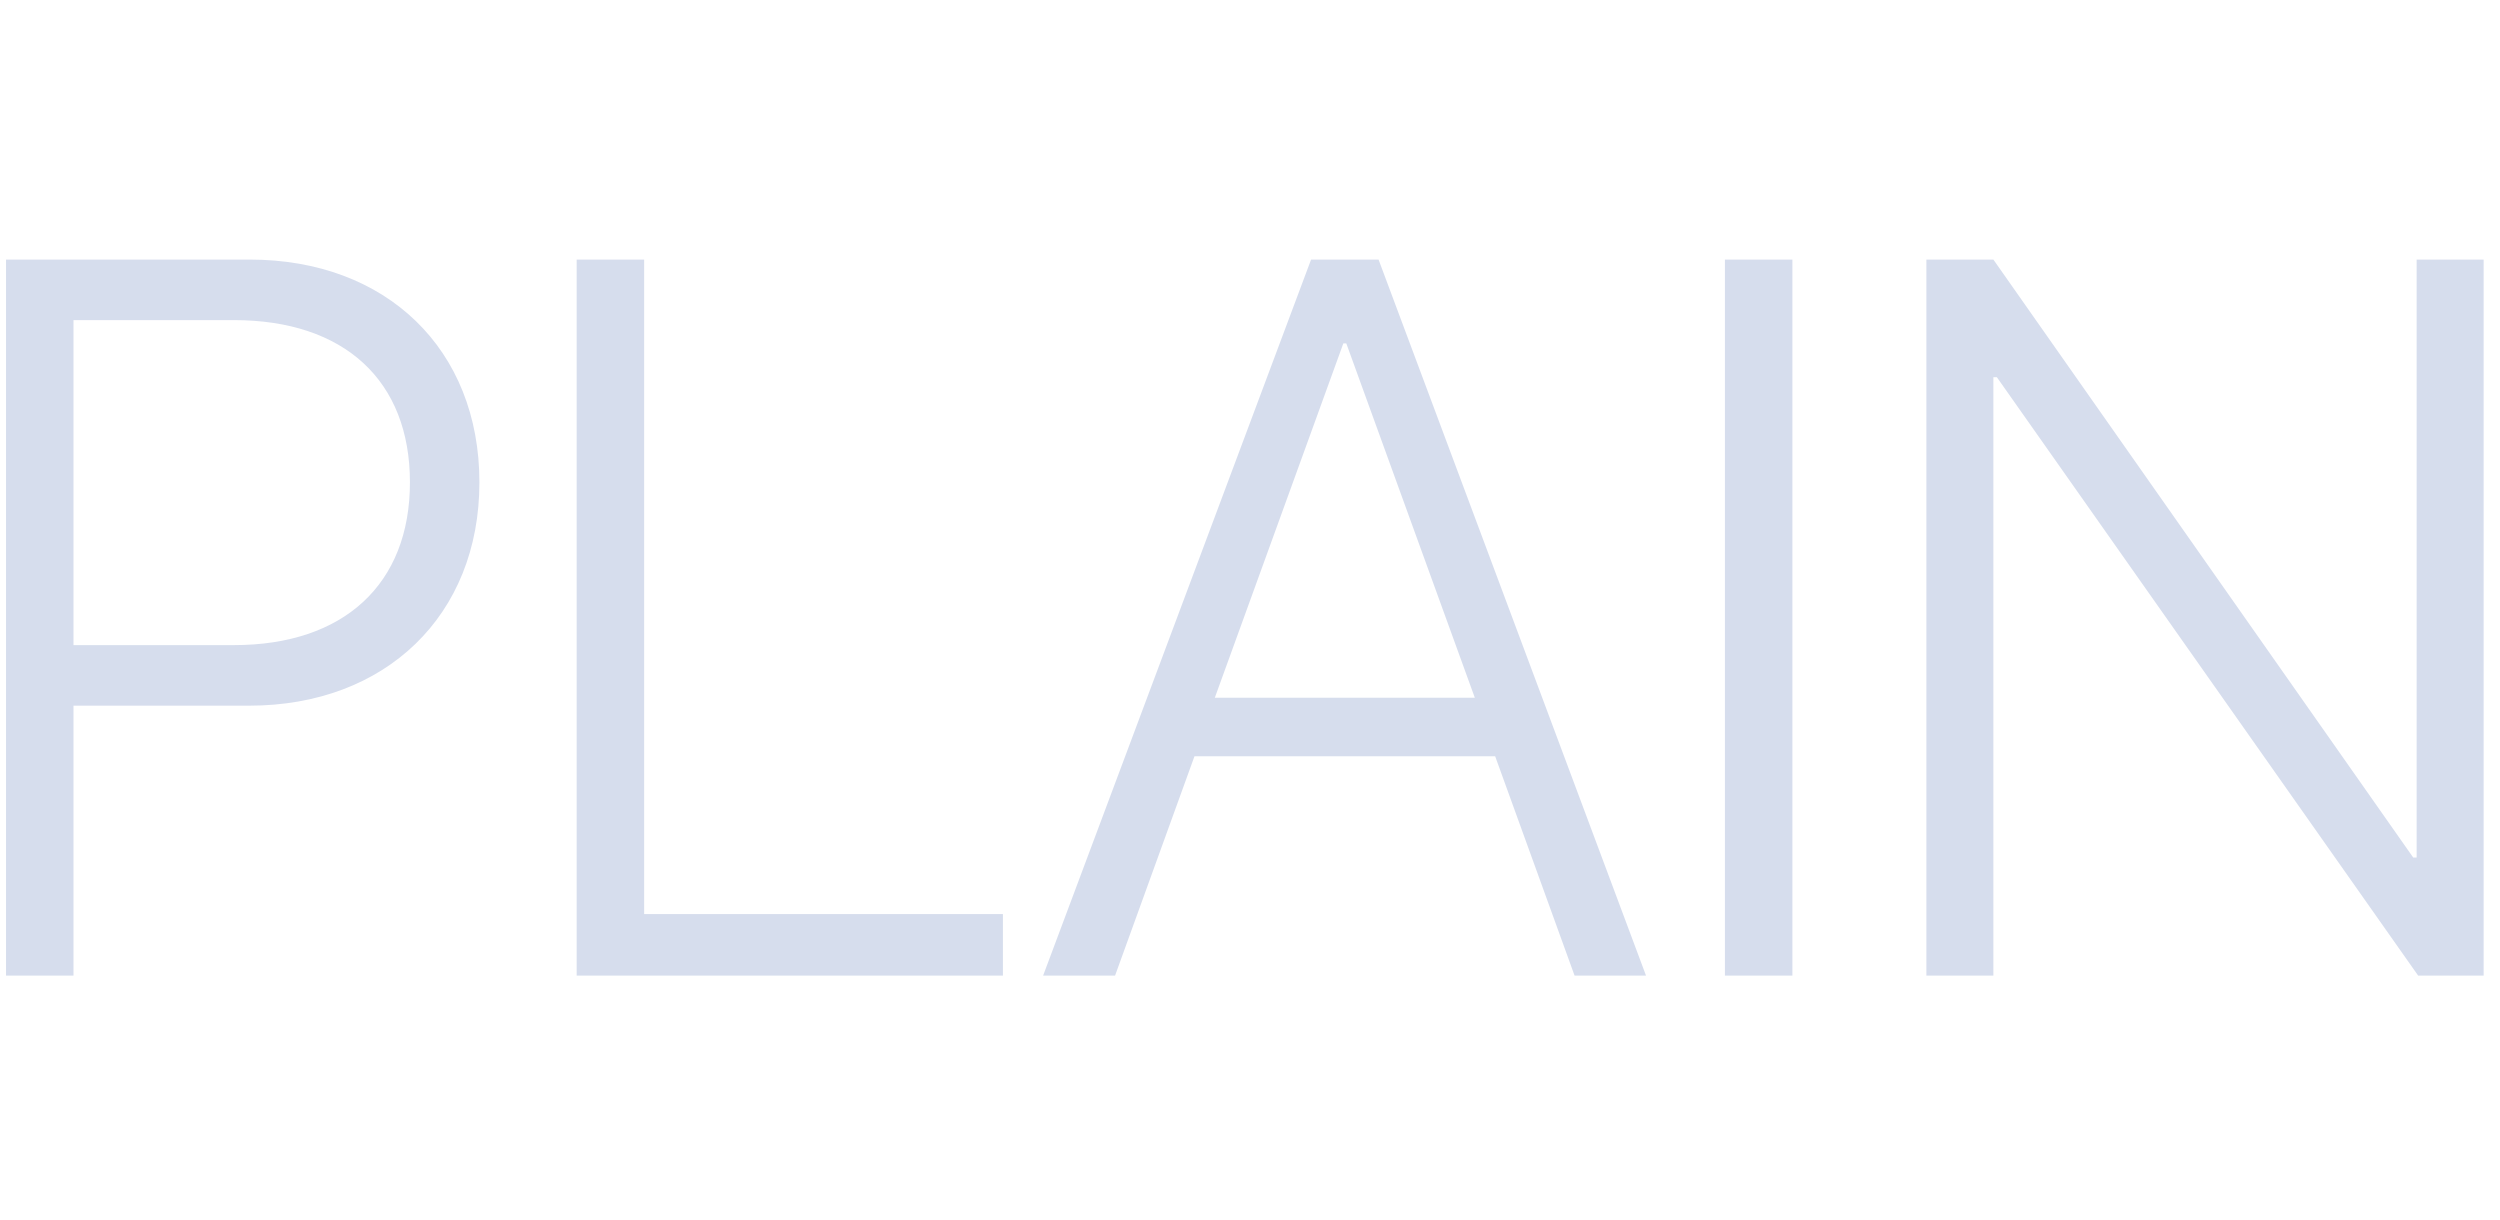 <svg width="123" height="60" viewBox="0 0 123 36" fill="none" xmlns="http://www.w3.org/2000/svg">
<path d="M0.296 0.771H12.283C19.021 0.771 23.587 5.189 23.587 11.732C23.587 18.275 18.973 22.719 12.259 22.719H3.616V36H0.296V0.771ZM3.616 3.749V19.74H11.502C16.922 19.74 20.169 16.737 20.169 11.732C20.169 6.728 16.946 3.749 11.502 3.749H3.616ZM49.344 32.973V36H28.372V0.771H31.692V32.973H49.344ZM77.469 36L73.562 25.209H58.768L54.861 36H51.321L64.505 0.771H67.825L80.984 36H77.469ZM66.092 4.896L59.769 22.328H72.561L66.238 4.896H66.092ZM88.186 36H84.866V0.771H88.186V36ZM98.074 36H94.778V0.771H98.074L118.729 30.189H118.899V0.771H122.195V36H118.973L98.245 6.557H98.074V36Z" fill="#D6DDED"/>
</svg>
